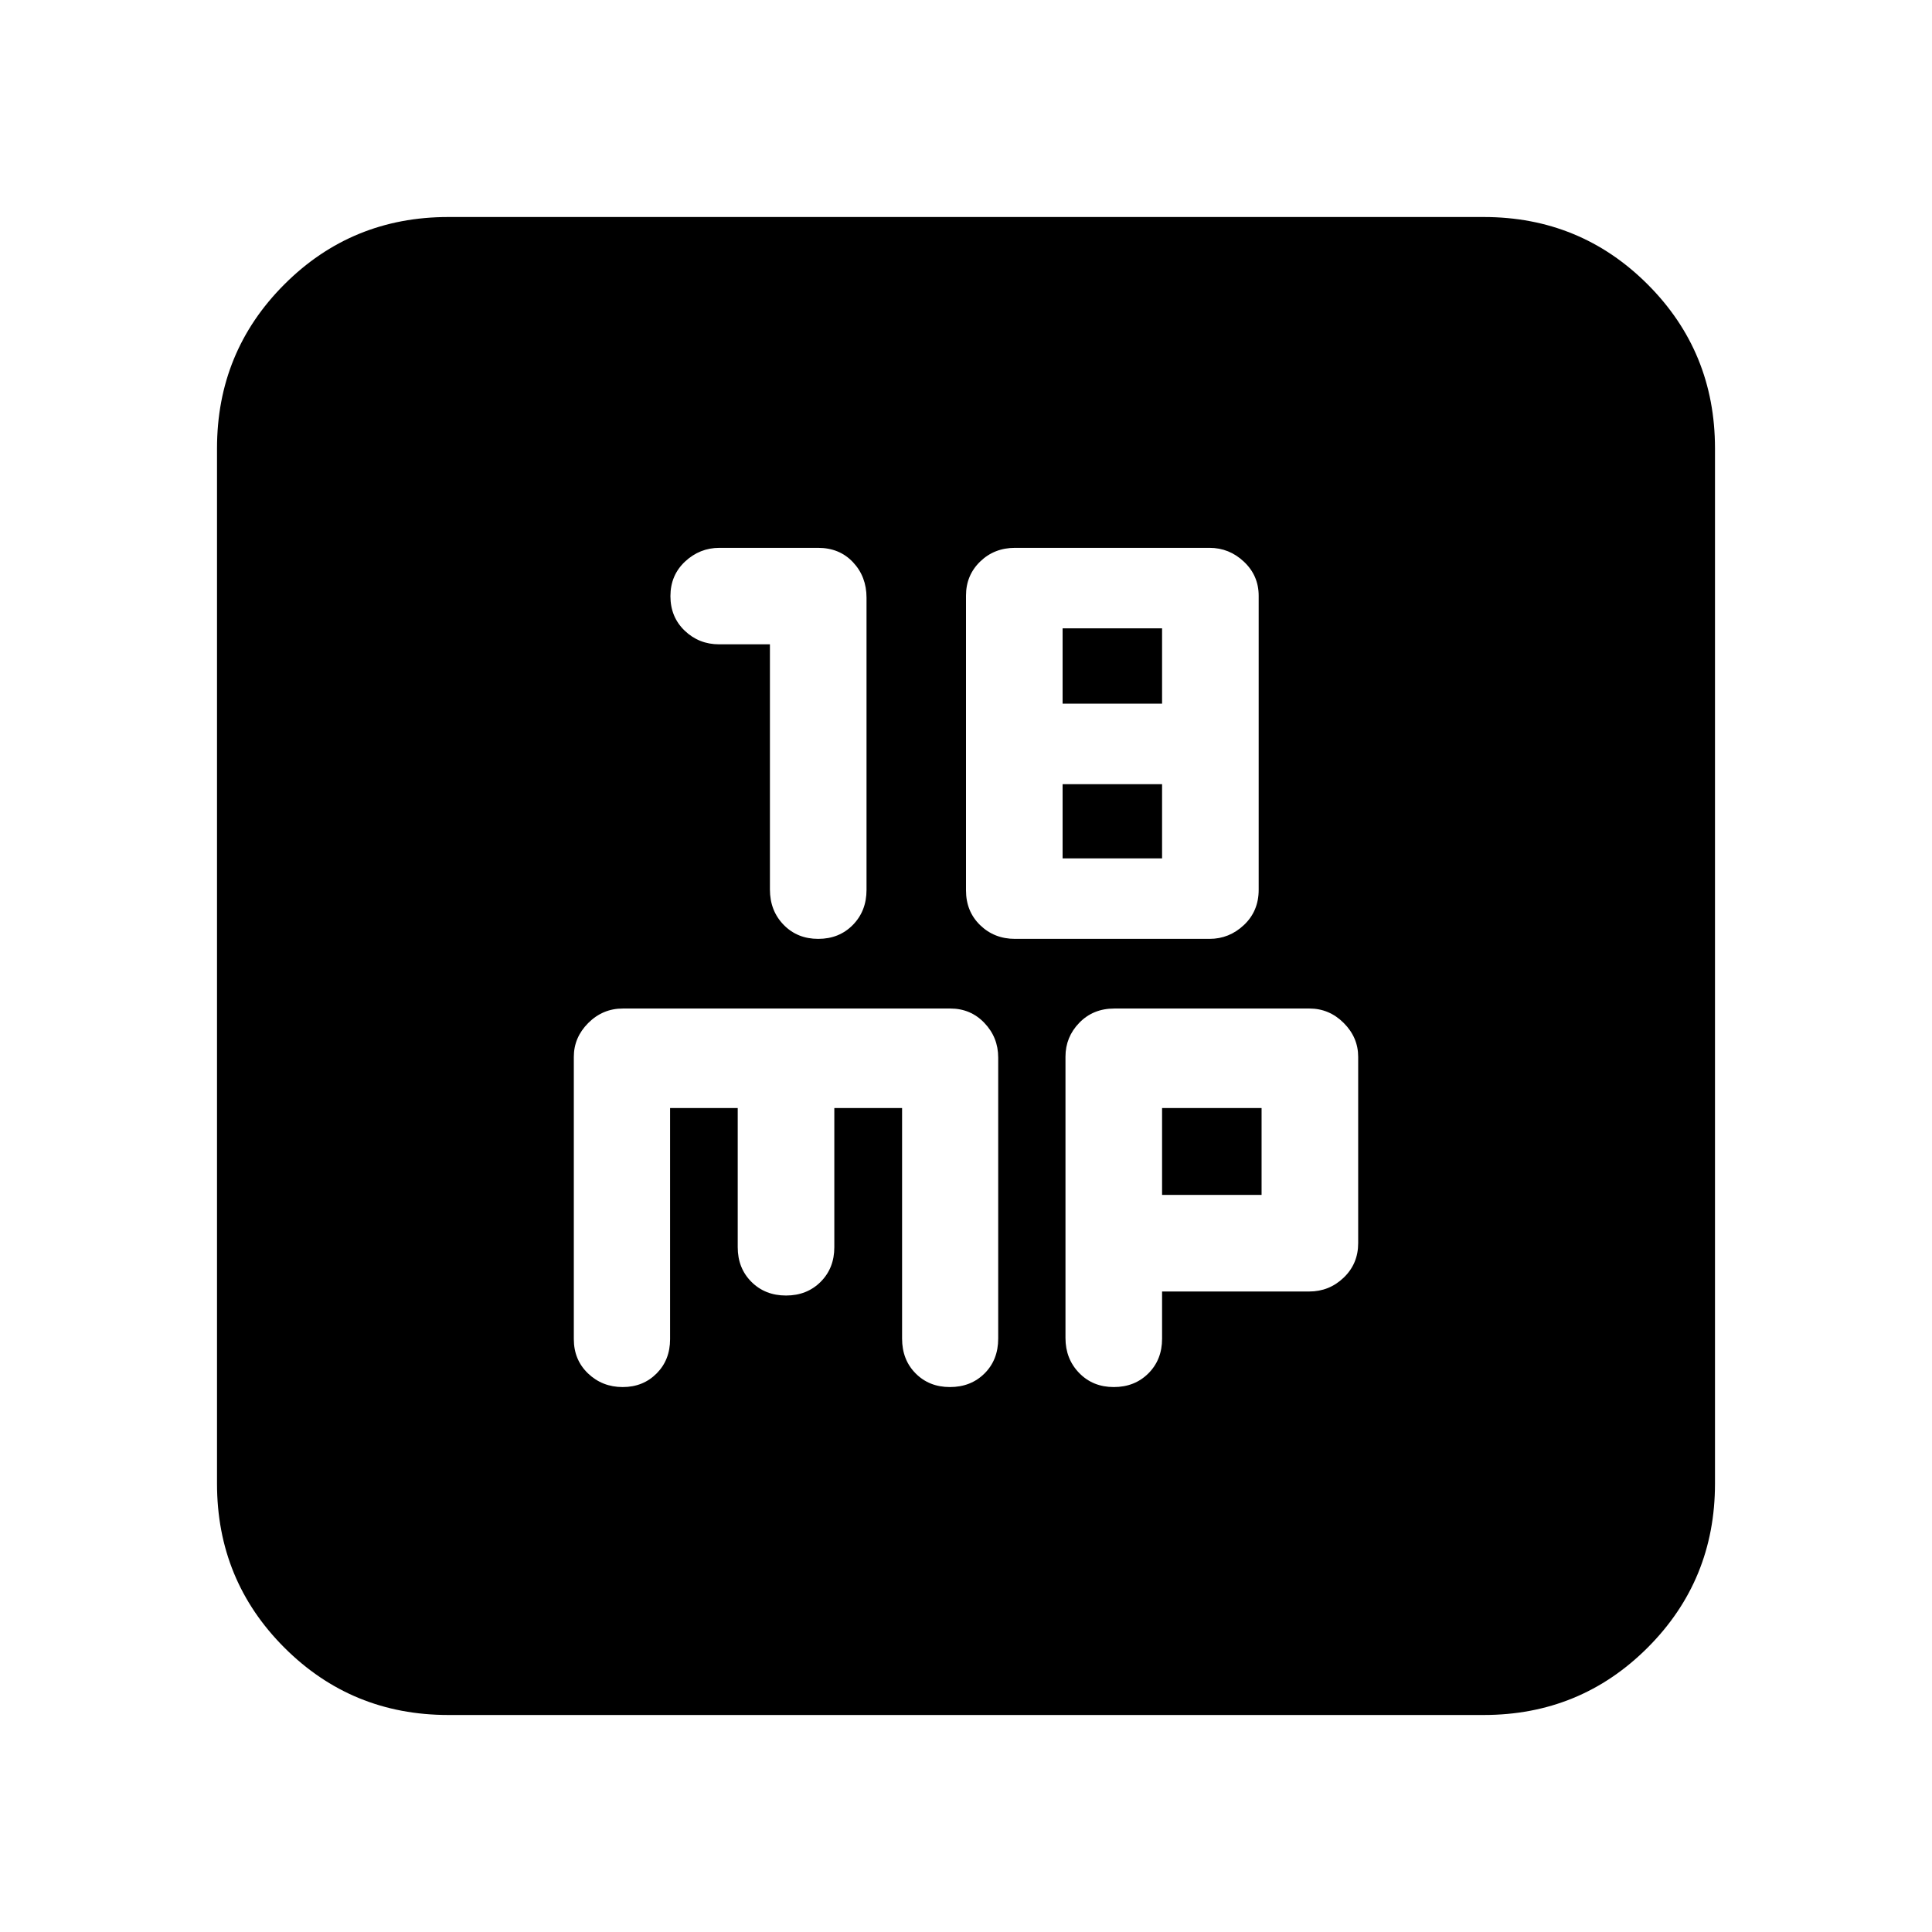 <svg xmlns="http://www.w3.org/2000/svg" height="20" viewBox="0 -960 960 960" width="20"><path d="M382.57-639.84v121.81q0 10.55 6.8 17.55t17.2 7q10.4 0 17.2-6.92 6.8-6.93 6.8-17.42v-145.19q0-10.49-6.72-17.63-6.71-7.14-17.34-7.14h-49.03q-9.78 0-17.07 6.8-7.28 6.8-7.28 17.2 0 10.37 7.08 17.15 7.09 6.79 17.14 6.79h25.22Zm121.79 146.36h96.63q9.82 0 17.13-6.9 7.31-6.9 7.31-17.48v-146.09q0-10.03-7.31-16.93t-17.13-6.9h-96.63q-10.3 0-17.33 6.82-7.03 6.82-7.03 16.9v146.48q0 10.46 7.03 17.28t17.33 6.82ZM528-610.35v-37.43h49.43v37.43H528Zm0 76.87v-36.87h49.43v36.87H528ZM222.78-107.83q-48 0-81.48-33.47-33.47-33.48-33.47-81.48v-514.44q0-48 33.47-81.48 33.48-33.47 81.48-33.47h514.44q48 0 81.48 33.47 33.47 33.48 33.47 81.48v514.44q0 48-33.47 81.48-33.48 33.47-81.48 33.47H222.78Zm110.18-301.6h33.61v69.17q0 10.4 6.8 17.2 6.8 6.8 17.2 6.8 10.4 0 17.2-6.8 6.8-6.8 6.8-17.2v-69.17h33.67v114.58q0 10.52 6.73 17.29 6.73 6.78 17.03 6.78 10.4 0 17.2-6.75 6.8-6.76 6.8-17.34v-139.66q0-9.97-6.84-17.16-6.84-7.18-16.95-7.18H309.48q-9.98 0-17.17 7.18-7.18 7.19-7.18 16.82v140.26q0 10.32 7.08 17.08 7.09 6.75 17.2 6.75 10.12 0 16.84-6.74 6.71-6.74 6.71-17.04v-114.87Zm244.47 91.17h73.09q9.98 0 17.17-6.9 7.18-6.9 7.18-17.1v-92.61q0-9.63-7.18-16.82-7.19-7.18-17.04-7.18H553.7q-10.52 0-17.39 7.07-6.88 7.07-6.88 16.88v139.76q0 10.38 6.8 17.38 6.8 7 17.2 7 10.4 0 17.2-6.8 6.8-6.8 6.8-17.2v-23.48Zm0-48v-43.17h49.44v43.17h-49.44Z"/></svg>